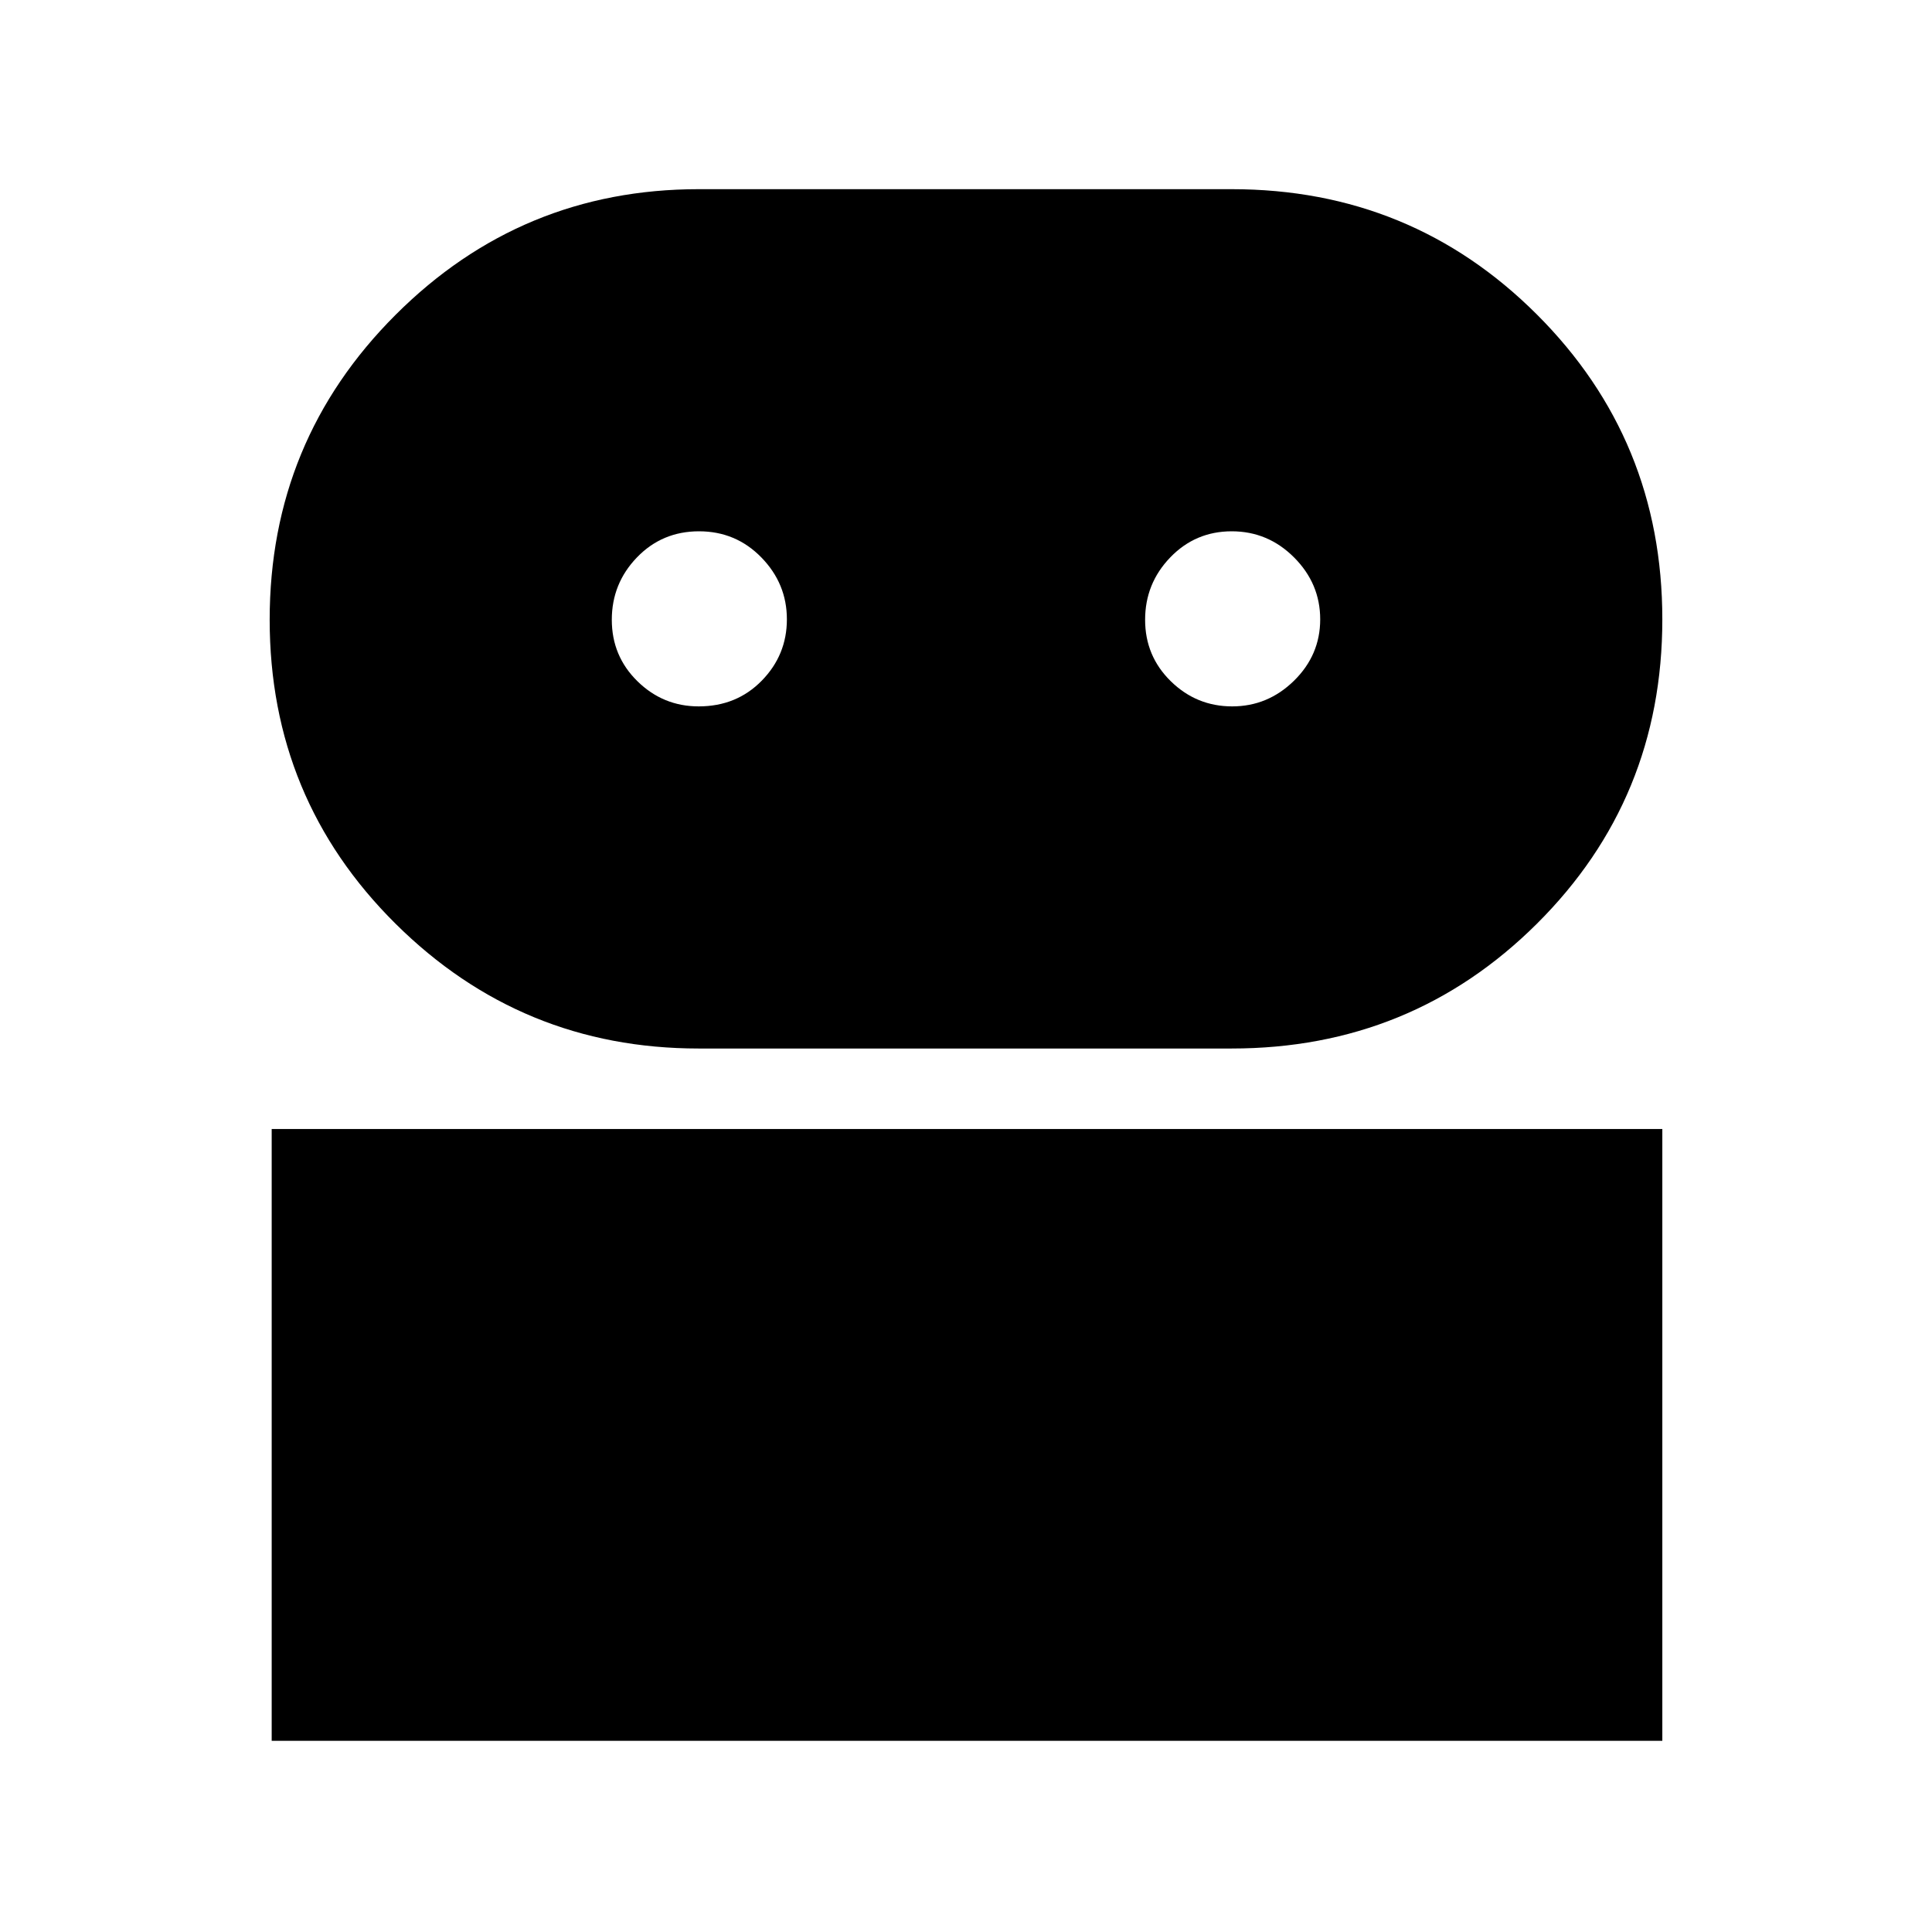 <svg xmlns="http://www.w3.org/2000/svg" width="48" height="48" viewBox="0 -960 960 960"><path d="M135-95v-304h691v304H135Zm212.173-344Q259-439 196.5-501.053t-62.5-151Q134-741 196.5-803.5T347.173-866H612q89.34 0 151.67 62.26Q826-741.481 826-652.24 826-563 763.67-501 701.34-439 612-439H347.173Zm.002-170Q366-609 378.5-621.763t12.5-30.5Q391-670 378.325-683q-12.676-13-31-13Q329-696 316.5-683.035t-12.5 31Q304-634 316.738-621.5t30.437 12.5Zm265.088 0Q630-609 643-621.763t13-30.5Q656-670 643.035-683t-31-13Q594-696 581.5-683.035t-12.5 31Q569-634 581.763-621.5t30.5 12.5Z"/></svg>